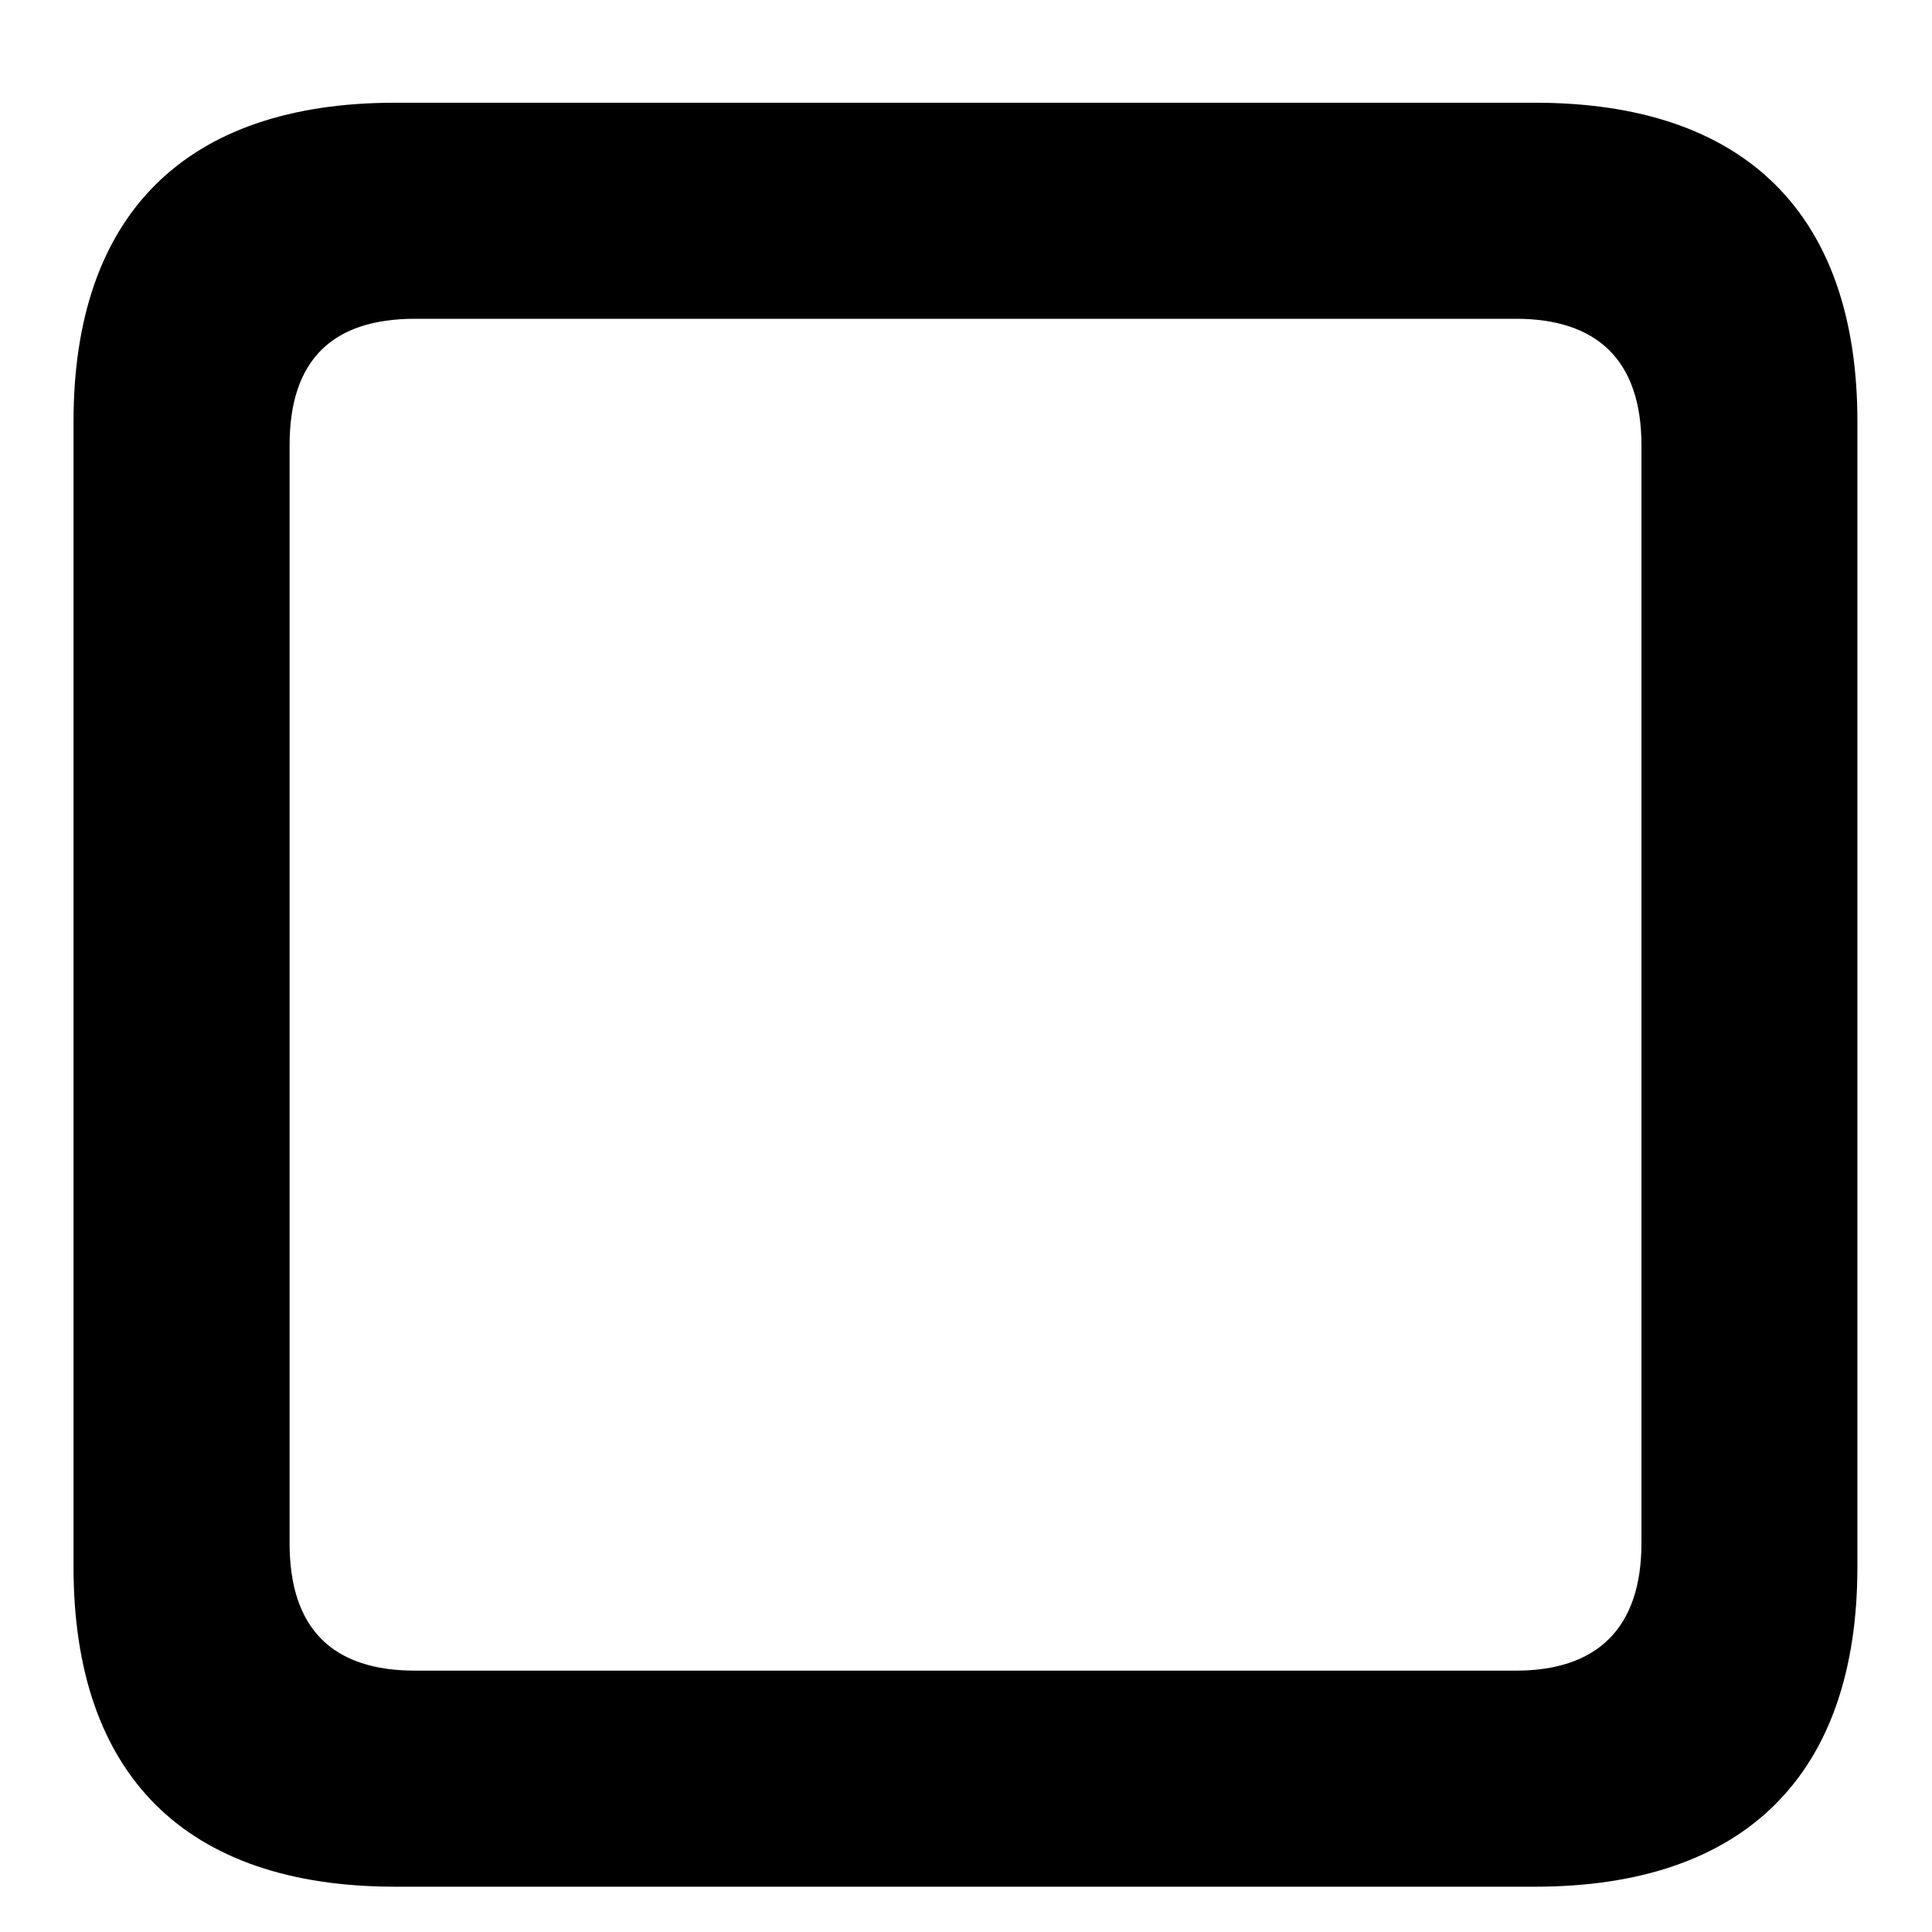 <svg width="18" height="18" viewBox="0 0 18 18" fill="none" xmlns="http://www.w3.org/2000/svg">
    <path
        d="M3.682 17.578H14.299C16.259 17.578 17.305 16.532 17.305 14.598V3.928C17.305 1.995 16.259 0.957 14.299 0.957H3.682C1.731 0.957 0.685 1.995 0.685 3.928V14.598C0.685 16.54 1.731 17.578 3.682 17.578ZM3.867 15.565C3.102 15.565 2.698 15.178 2.698 14.378V4.148C2.698 3.348 3.102 2.97 3.867 2.97H14.124C14.871 2.97 15.293 3.348 15.293 4.148V14.378C15.293 15.178 14.871 15.565 14.124 15.565H3.867Z"
        fill="currentColor" />
</svg>
